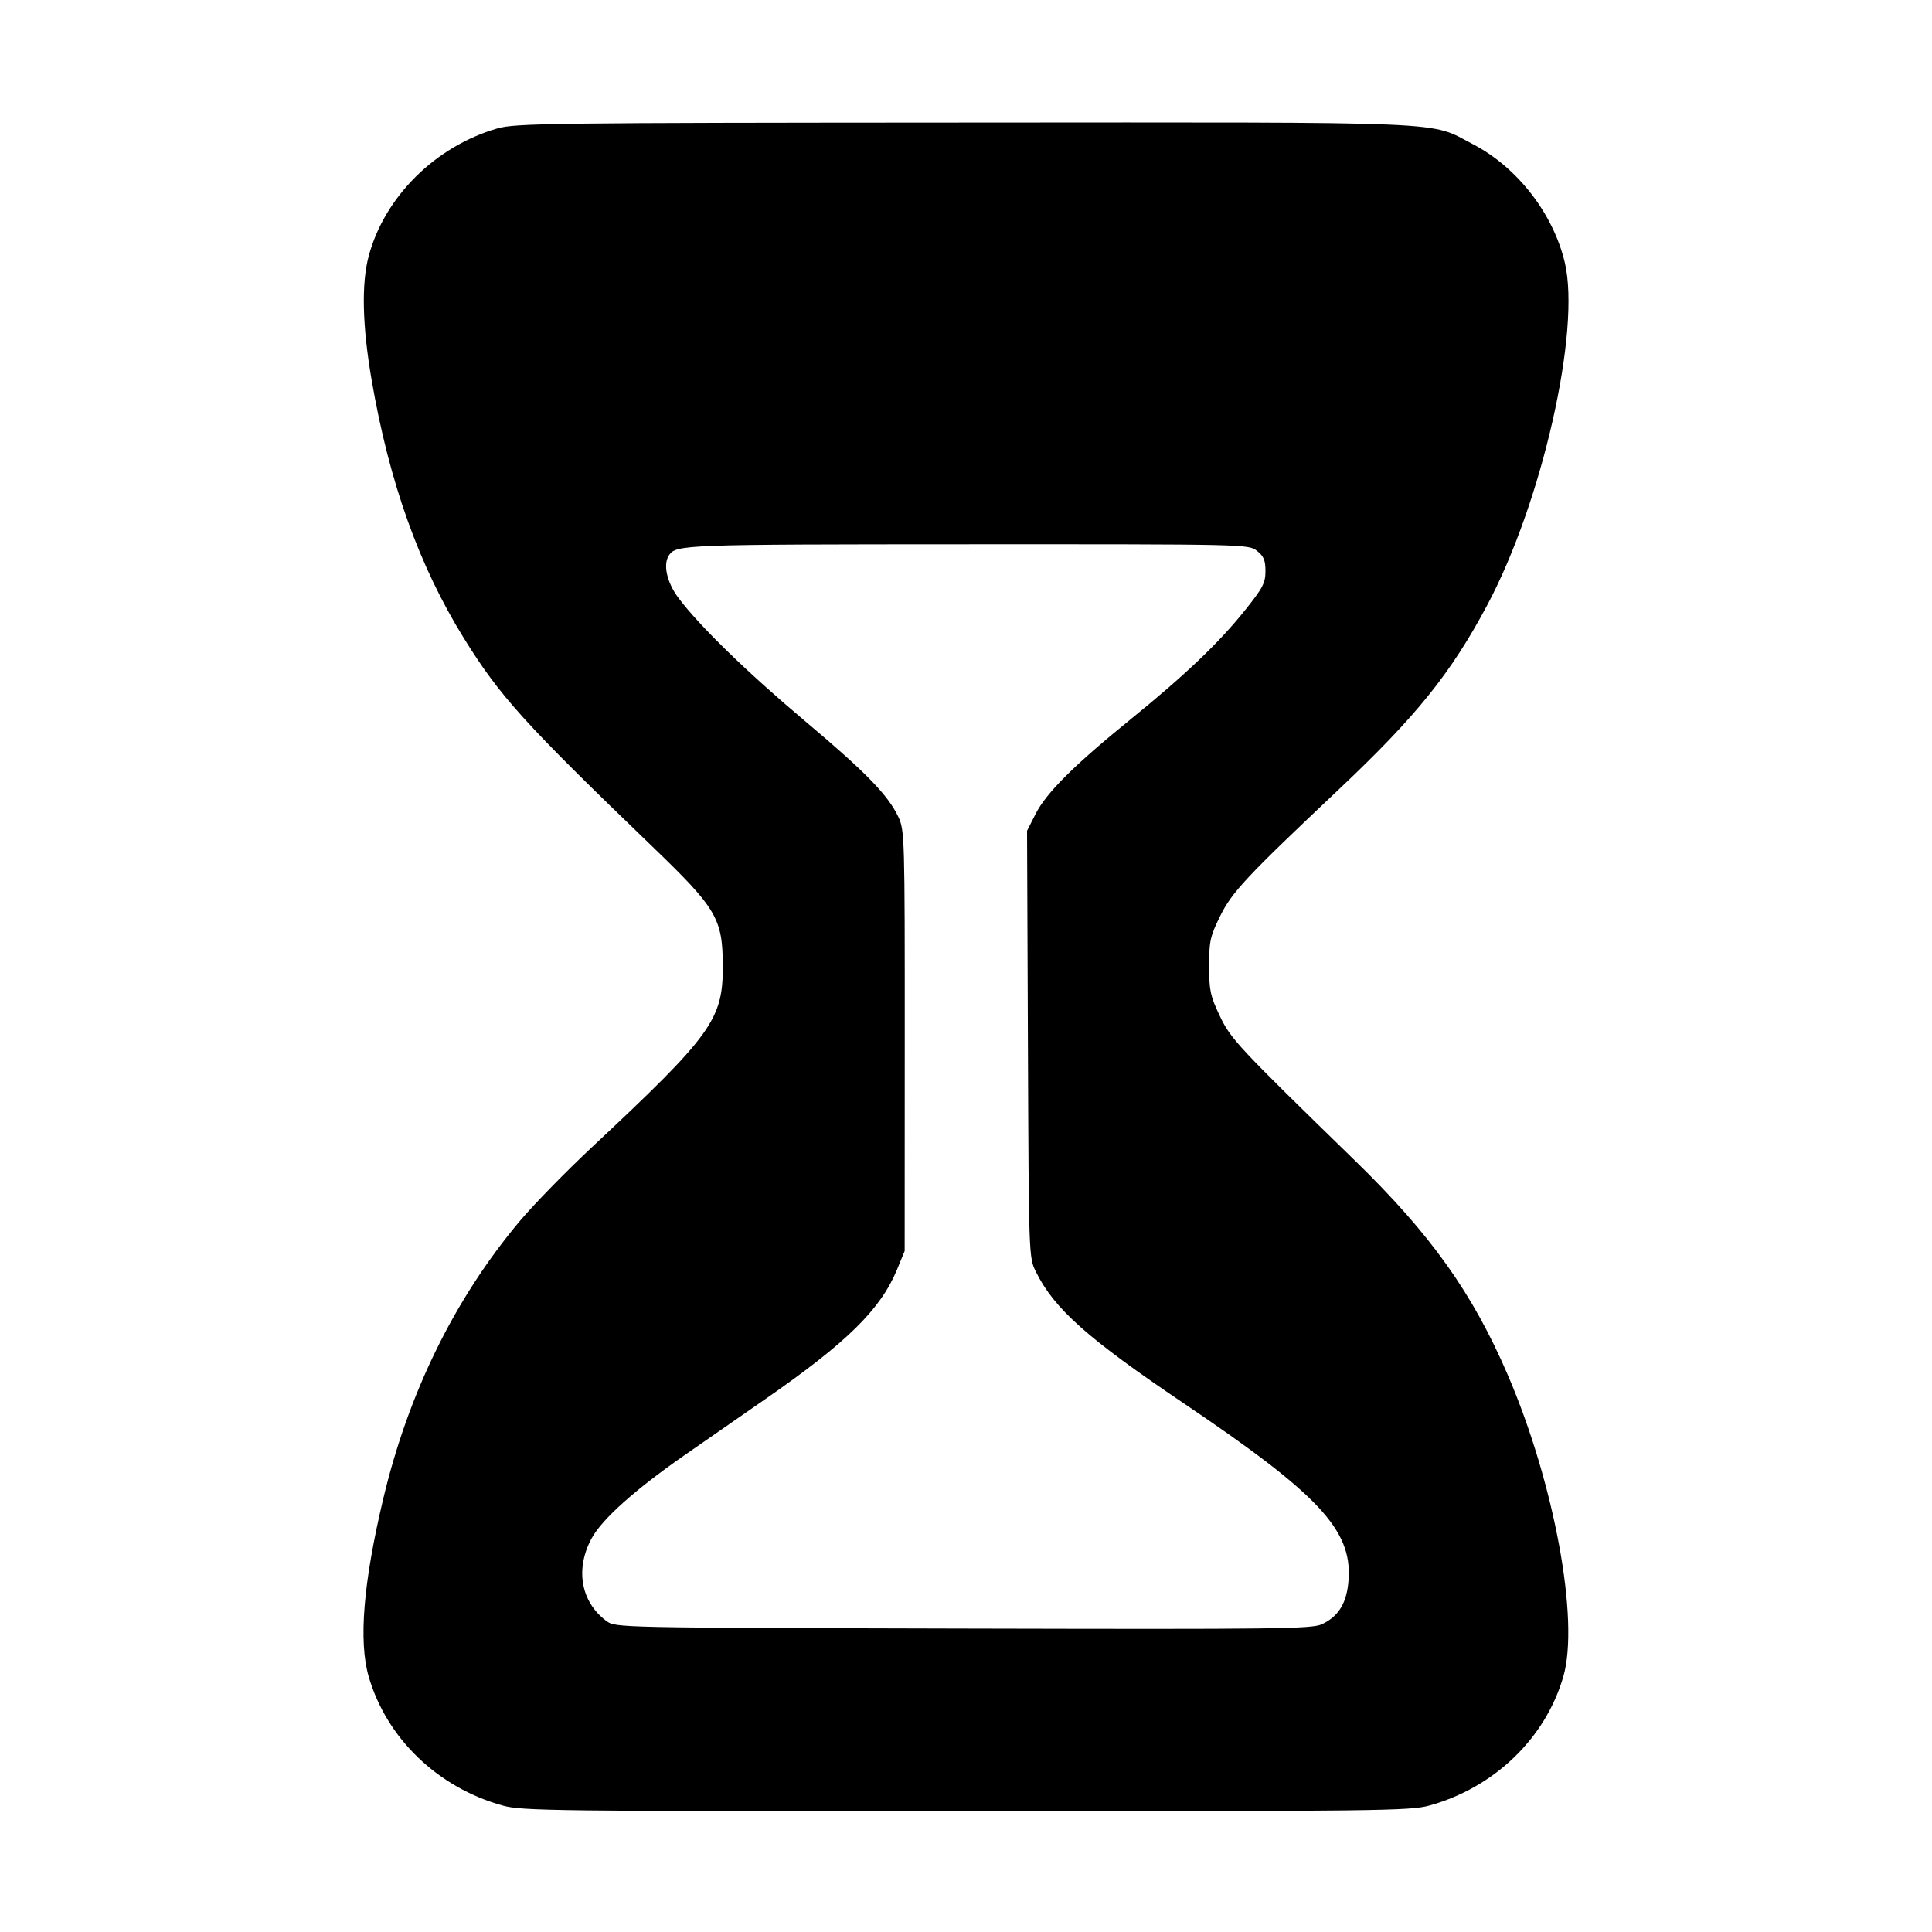 <svg xmlns="http://www.w3.org/2000/svg" width="512" height="512"><path d="M131.84 34.022c-16.444 4.734-29.951 18.139-34.145 33.888-1.94 7.283-1.67 18.512.787 32.783 4.672 27.139 12.595 49.319 24.438 68.413 9.581 15.449 15.92 22.456 50.044 55.321 16.999 16.372 18.548 19.007 18.585 31.618.042 14.163-2.897 18.227-34.674 47.964-6.882 6.44-15.497 15.264-19.144 19.61-17.222 20.519-29.494 45.488-36.177 73.608-5.278 22.209-6.55 37.731-3.857 47.061 4.726 16.37 18.313 29.452 35.529 34.209C138.299 479.898 146.59 480 256 480s117.701-.102 122.774-1.503c17.216-4.757 30.803-17.839 35.529-34.209 4.305-14.914-2.388-51.234-14.728-79.915-9.35-21.731-20.391-37.224-40.439-56.746-31.274-30.454-32.986-32.287-35.914-38.472-2.478-5.231-2.795-6.728-2.795-13.173 0-6.541.29-7.861 2.894-13.151 3.165-6.429 6.912-10.429 31.622-33.764 20.393-19.258 29.543-30.626 39.152-48.64 14.571-27.317 24.892-72.911 20.58-90.913-3.109-12.976-12.558-25.146-24.275-31.263-11.881-6.203-3.164-5.831-134.95-5.764-109.595.057-118.874.172-123.61 1.535m201.272 111.96c1.793 1.411 2.248 2.496 2.248 5.366 0 3.14-.691 4.46-5.439 10.391-6.933 8.662-15.893 17.199-30.401 28.967-14.877 12.067-22.247 19.412-25.071 24.986l-2.271 4.481.231 56.527c.231 56.522.231 56.527 2.133 60.367 4.862 9.813 13.663 17.638 39.222 34.869 35.619 24.012 44.467 33.445 43.635 46.518-.394 6.189-2.531 9.825-7.028 11.959-2.678 1.271-11.242 1.376-95.101 1.172-91.999-.225-92.163-.228-94.568-2.01-6.782-5.026-8.34-13.768-3.905-21.917 2.783-5.113 11.57-12.967 24.717-22.094l21.579-14.98c21.389-14.848 30.313-23.646 34.626-34.134l2.027-4.93.02-55.689c.02-53.947-.033-55.803-1.687-59.323-2.722-5.791-8.638-11.871-24.682-25.368-15.396-12.953-28.167-25.384-33.651-32.756-3.052-4.104-4.086-8.845-2.453-11.257 1.888-2.789 3.873-2.862 78.805-2.888 74.365-.026 74.777-.016 77.014 1.743" fill-rule="evenodd"/></svg>